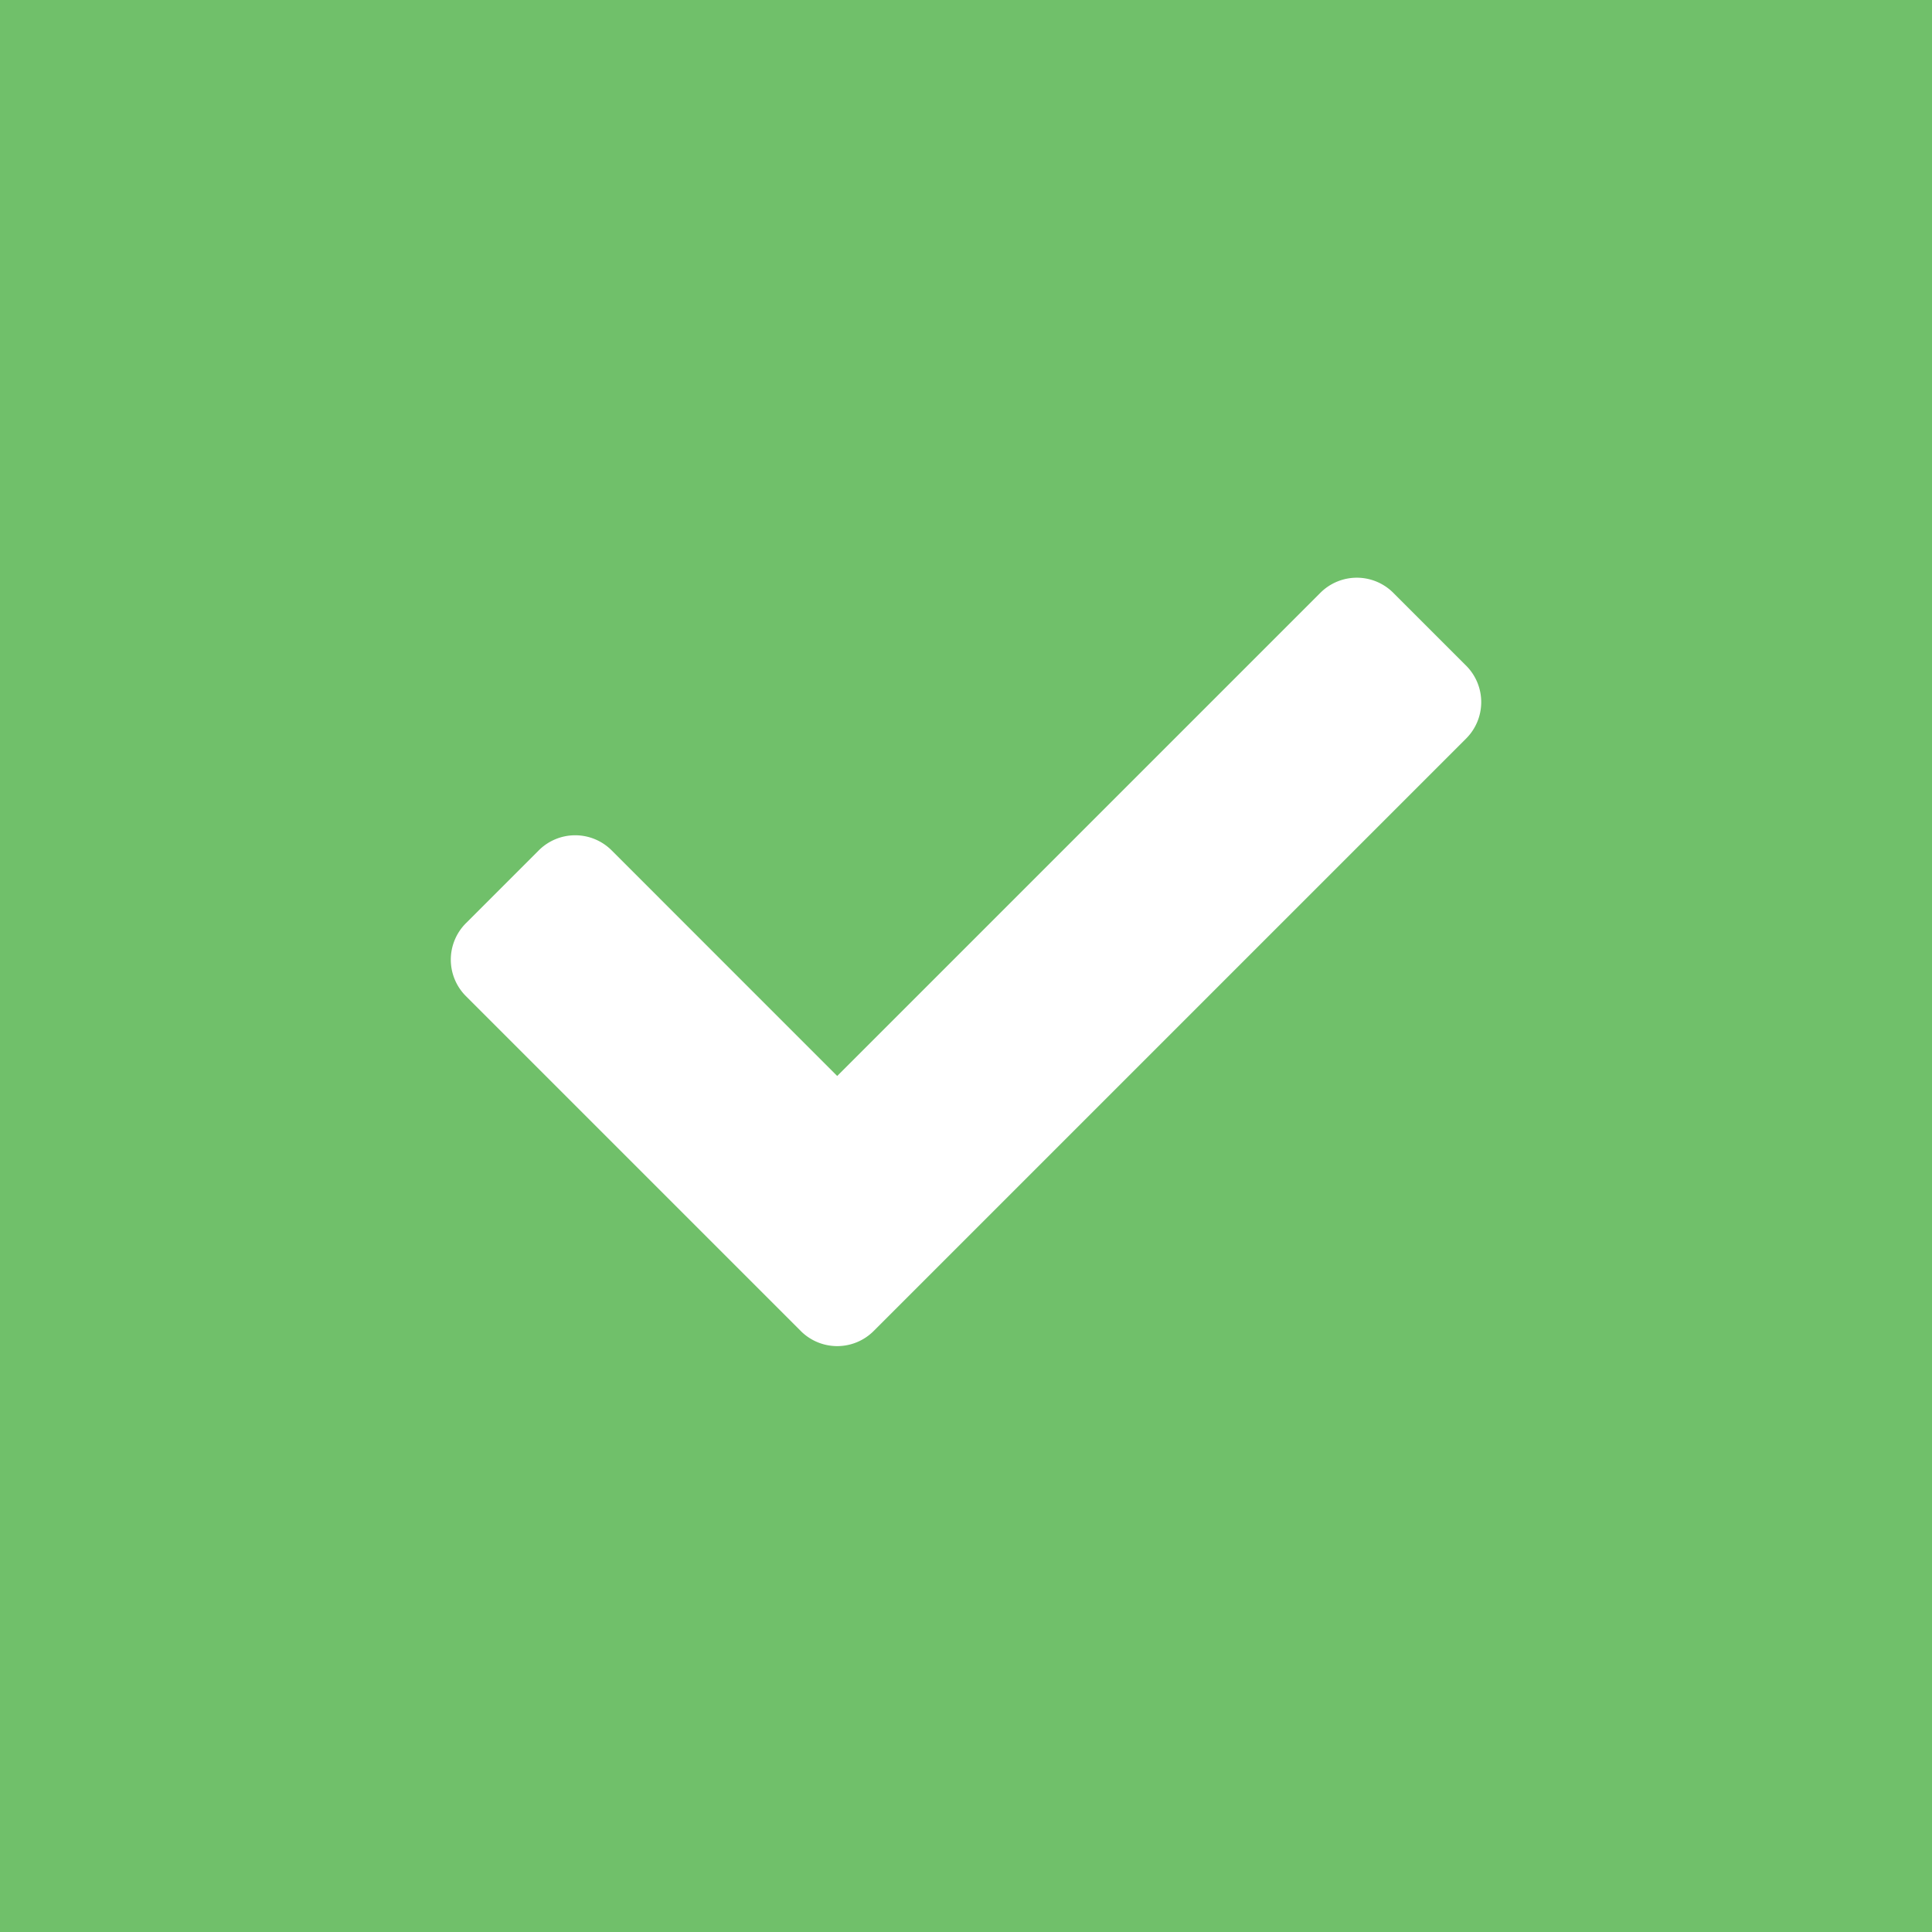 <svg xmlns="http://www.w3.org/2000/svg" width="60" height="60" viewBox="0 0 60 60">
  <g id="Group_16" data-name="Group 16" transform="translate(-687 -1162)">
    <rect id="Rectangle_7" data-name="Rectangle 7" width="60" height="60" transform="translate(687 1162)" fill="#70c06a"/>
    <path id="check-solid" d="M10.869,88.492l-10.4-10.4a1.6,1.6,0,0,1,0-2.263l2.263-2.263a1.6,1.6,0,0,1,2.263,0L12,80.573,27.006,65.567a1.6,1.6,0,0,1,2.263,0l2.263,2.263a1.6,1.6,0,0,1,0,2.263l-18.4,18.4a1.6,1.6,0,0,1-2.263,0Z" transform="translate(701 1114.843)" fill="#fff"/>
  </g>
</svg>
